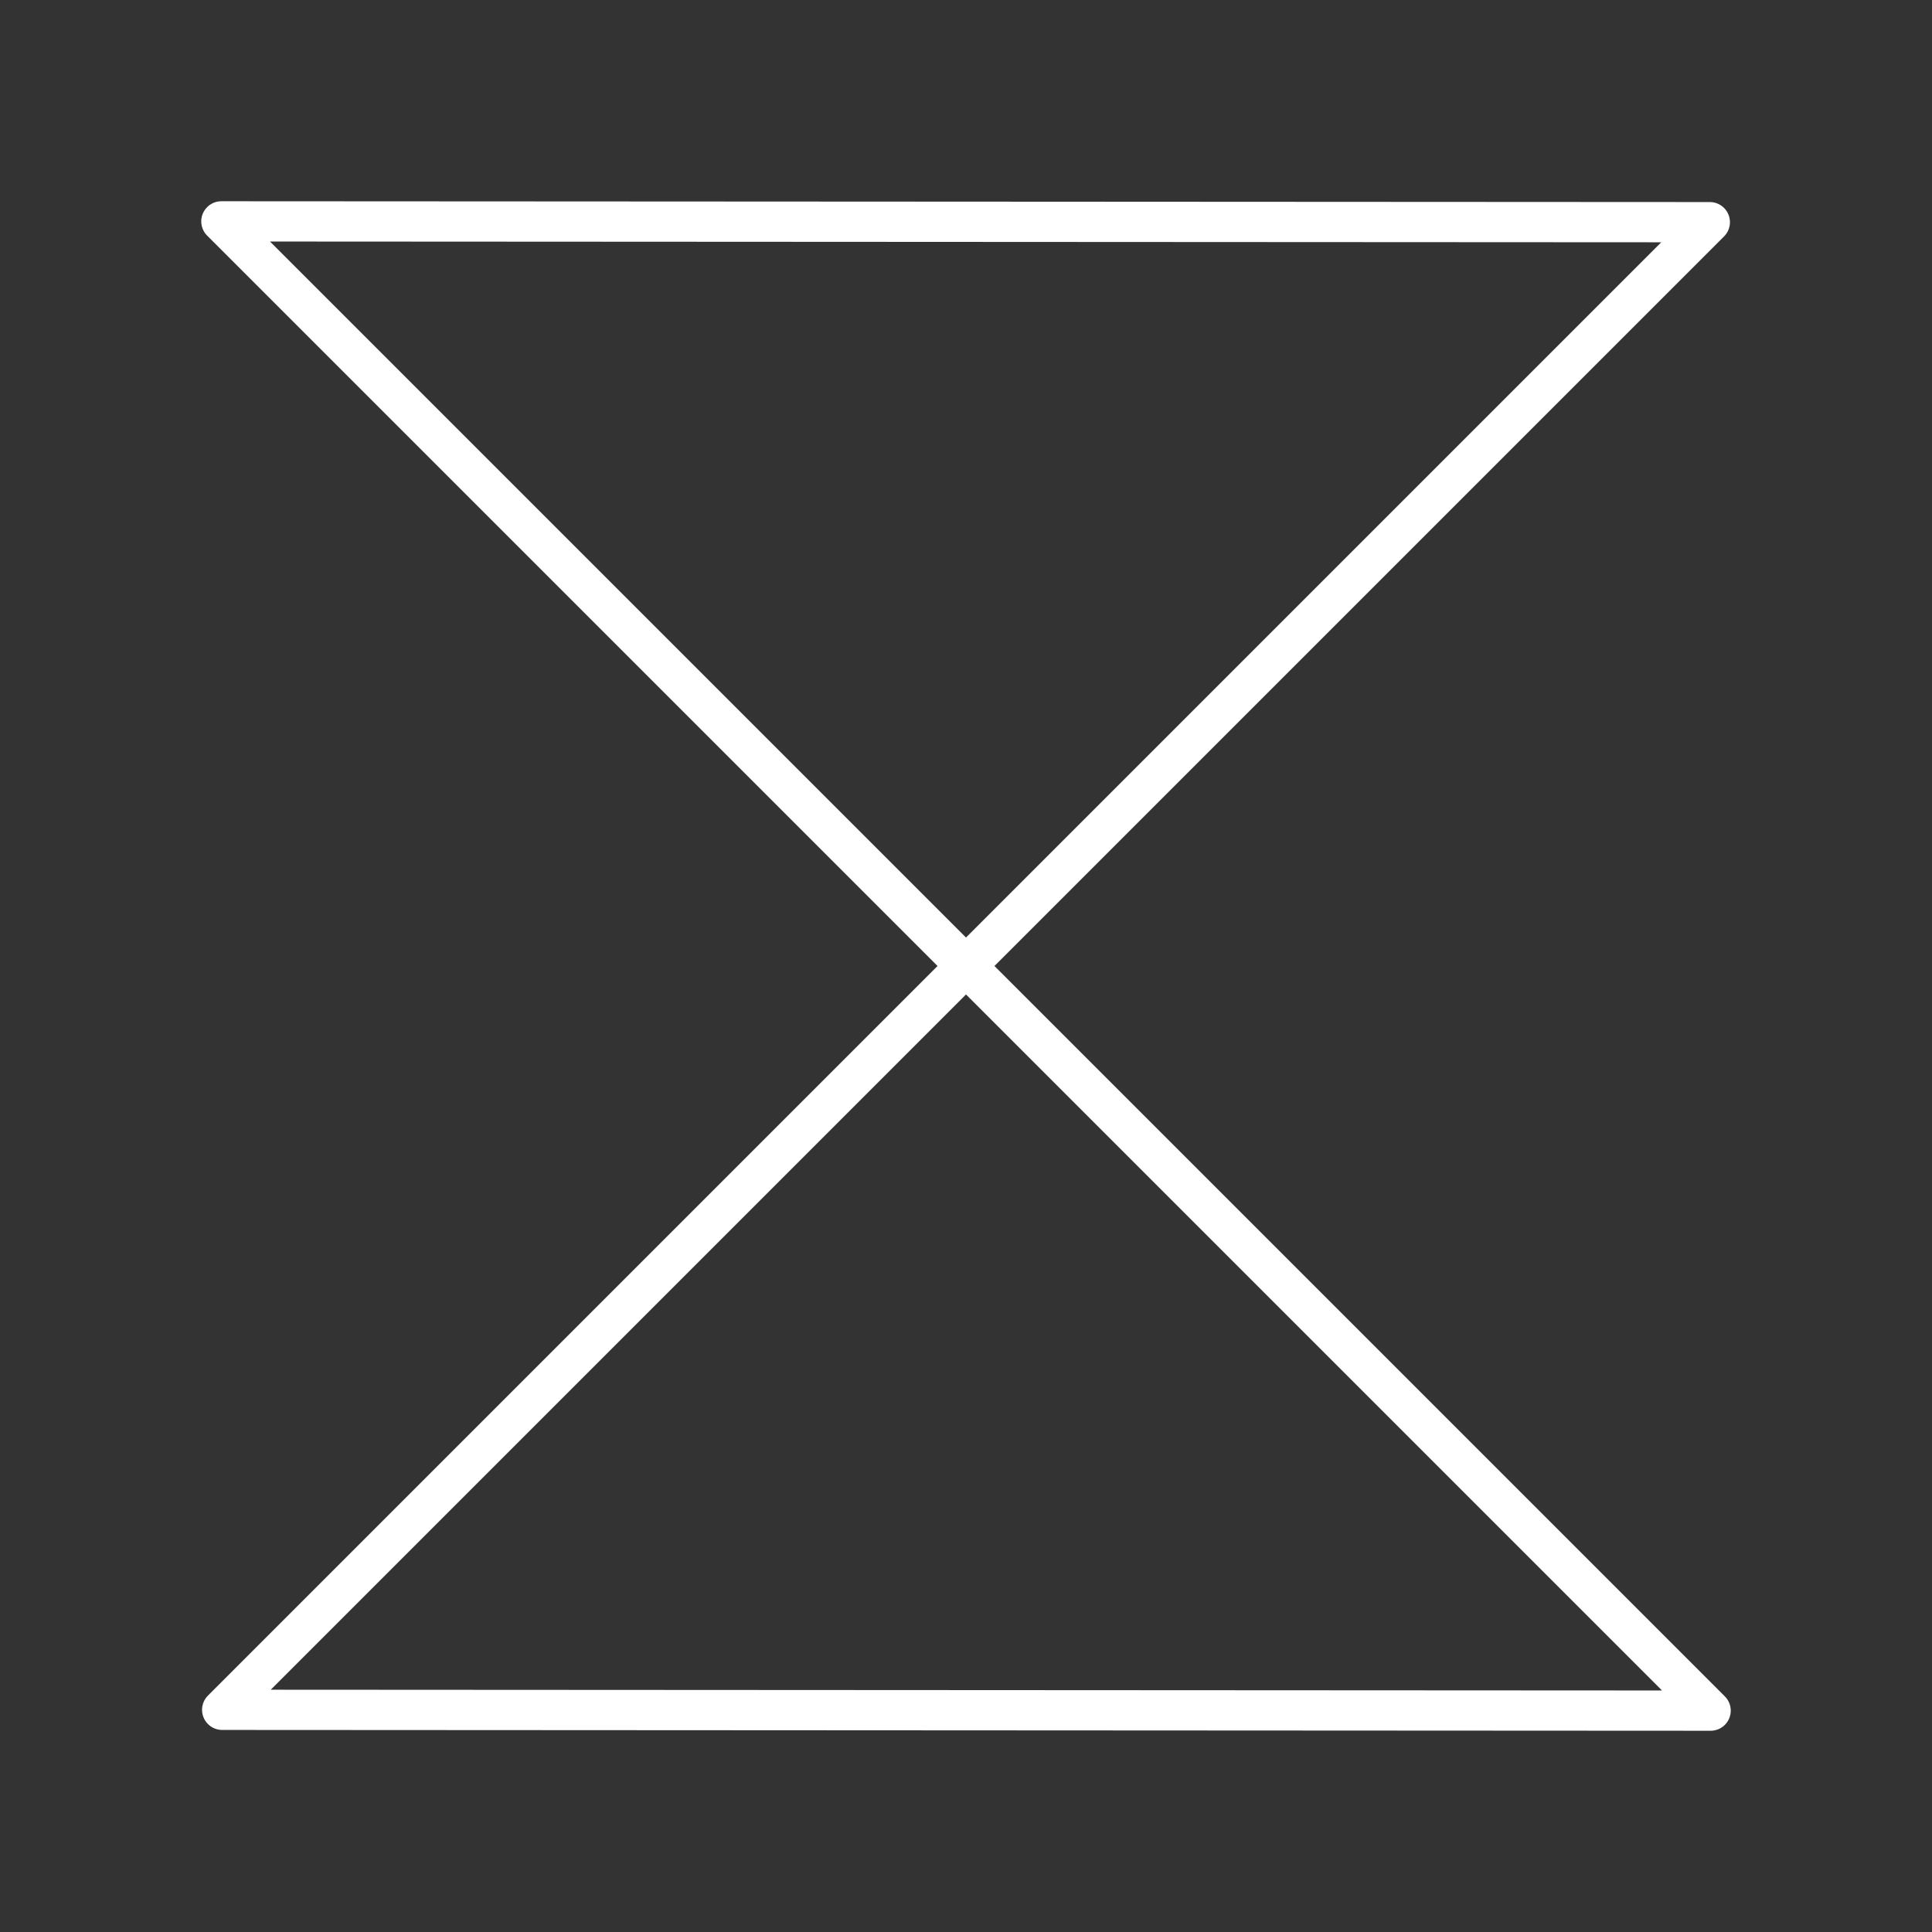 <svg viewBox="0 0 48 48" xmlns="http://www.w3.org/2000/svg">
 <rect x="0" y="0" width="48" height="48" fill="#333333" stroke="none"/>
 <defs>
  <style>.a{fill:none;stroke:#fff;stroke-linecap:round;stroke-linejoin:round;}</style>
 </defs>
 <polygon class="a" points="5.5 5.5 24 24 42.48 5.52"/>
 <polygon class="a" points="42.5 42.5 24 24 5.52 42.48"/>
</svg>
